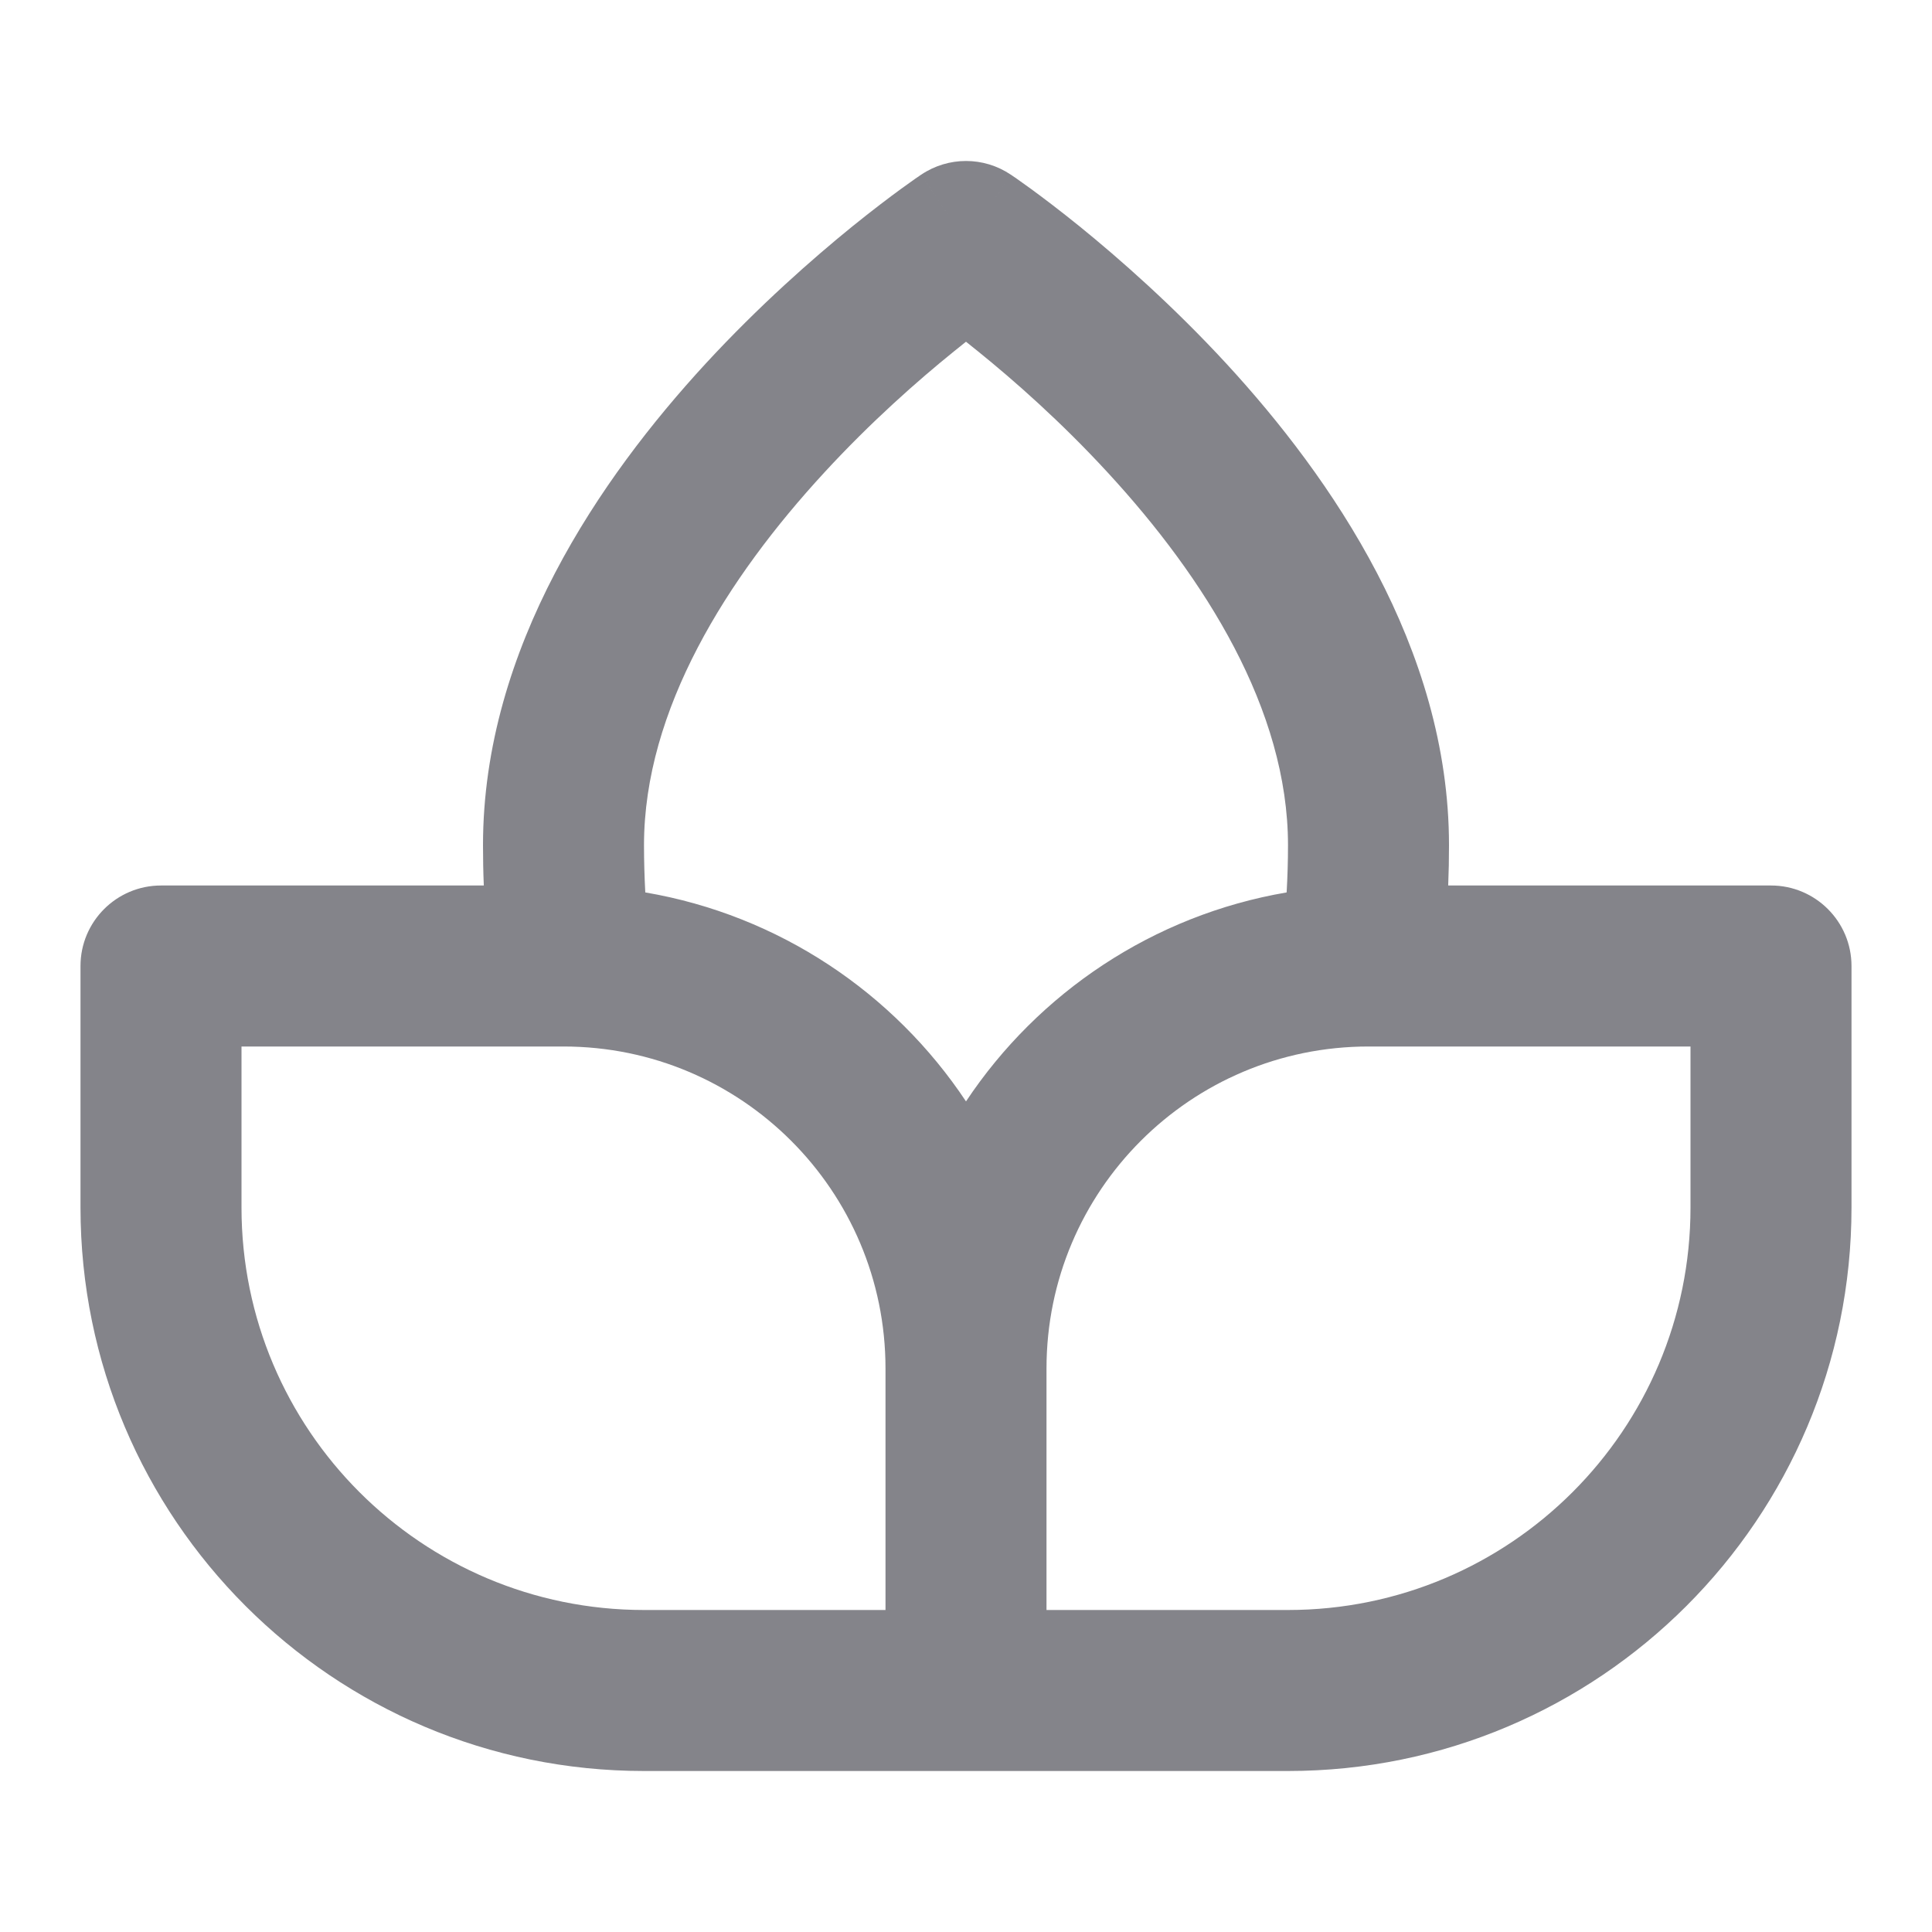 <svg width="24" height="24" viewBox="0 0 24 24" fill="none" xmlns="http://www.w3.org/2000/svg">
<path fill-rule="evenodd" clip-rule="evenodd" d="M12.557 2.17L12.001 2.999C12.279 2.584 12.418 2.377 12.488 2.273C12.557 2.171 12.557 2.17 12.557 2.17C12.22 1.943 11.78 1.943 11.443 2.17L11.44 2.172L11.435 2.175L11.421 2.185C11.409 2.193 11.392 2.204 11.371 2.219C11.329 2.249 11.269 2.291 11.195 2.345C11.047 2.453 10.838 2.611 10.589 2.812C10.094 3.214 9.431 3.796 8.764 4.519C7.465 5.93 6 8.044 6 10.5C6 10.668 6.003 10.834 6.01 11H2C1.448 11 1 11.448 1 12V15C1 18.866 4.134 22 8 22H12H16C19.866 22 23 18.866 23 15V12C23 11.448 22.552 11 22 11H17.99C17.997 10.834 18 10.668 18 10.5C18 8.044 16.535 5.93 15.236 4.519C14.569 3.796 13.906 3.214 13.411 2.812C13.162 2.611 12.953 2.453 12.805 2.345C12.731 2.291 12.671 2.249 12.629 2.219C12.608 2.204 12.591 2.193 12.579 2.185L12.565 2.175L12.56 2.172L12.557 2.17ZM15.983 11.086C15.994 10.893 16 10.698 16 10.5C16 8.814 14.965 7.178 13.764 5.874C13.181 5.24 12.594 4.724 12.152 4.367C12.099 4.324 12.048 4.283 12 4.245C11.952 4.283 11.901 4.324 11.848 4.367C11.406 4.724 10.819 5.24 10.236 5.874C9.035 7.178 8 8.814 8 10.5C8 10.698 8.006 10.893 8.016 11.086C9.676 11.369 11.104 12.334 12 13.682C12.896 12.334 14.324 11.369 15.983 11.086ZM7 13H6.26H3V15C3 17.761 5.239 20 8 20H11V17C11 14.791 9.209 13 7 13ZM11.996 2.994L11.443 2.17C11.443 2.17 11.443 2.171 11.512 2.273C11.582 2.377 11.72 2.583 11.996 2.994ZM16 20H13V17C13 14.791 14.791 13 17 13H17.74H21V15C21 17.761 18.761 20 16 20Z" fill="#84848A"/>
</svg>

